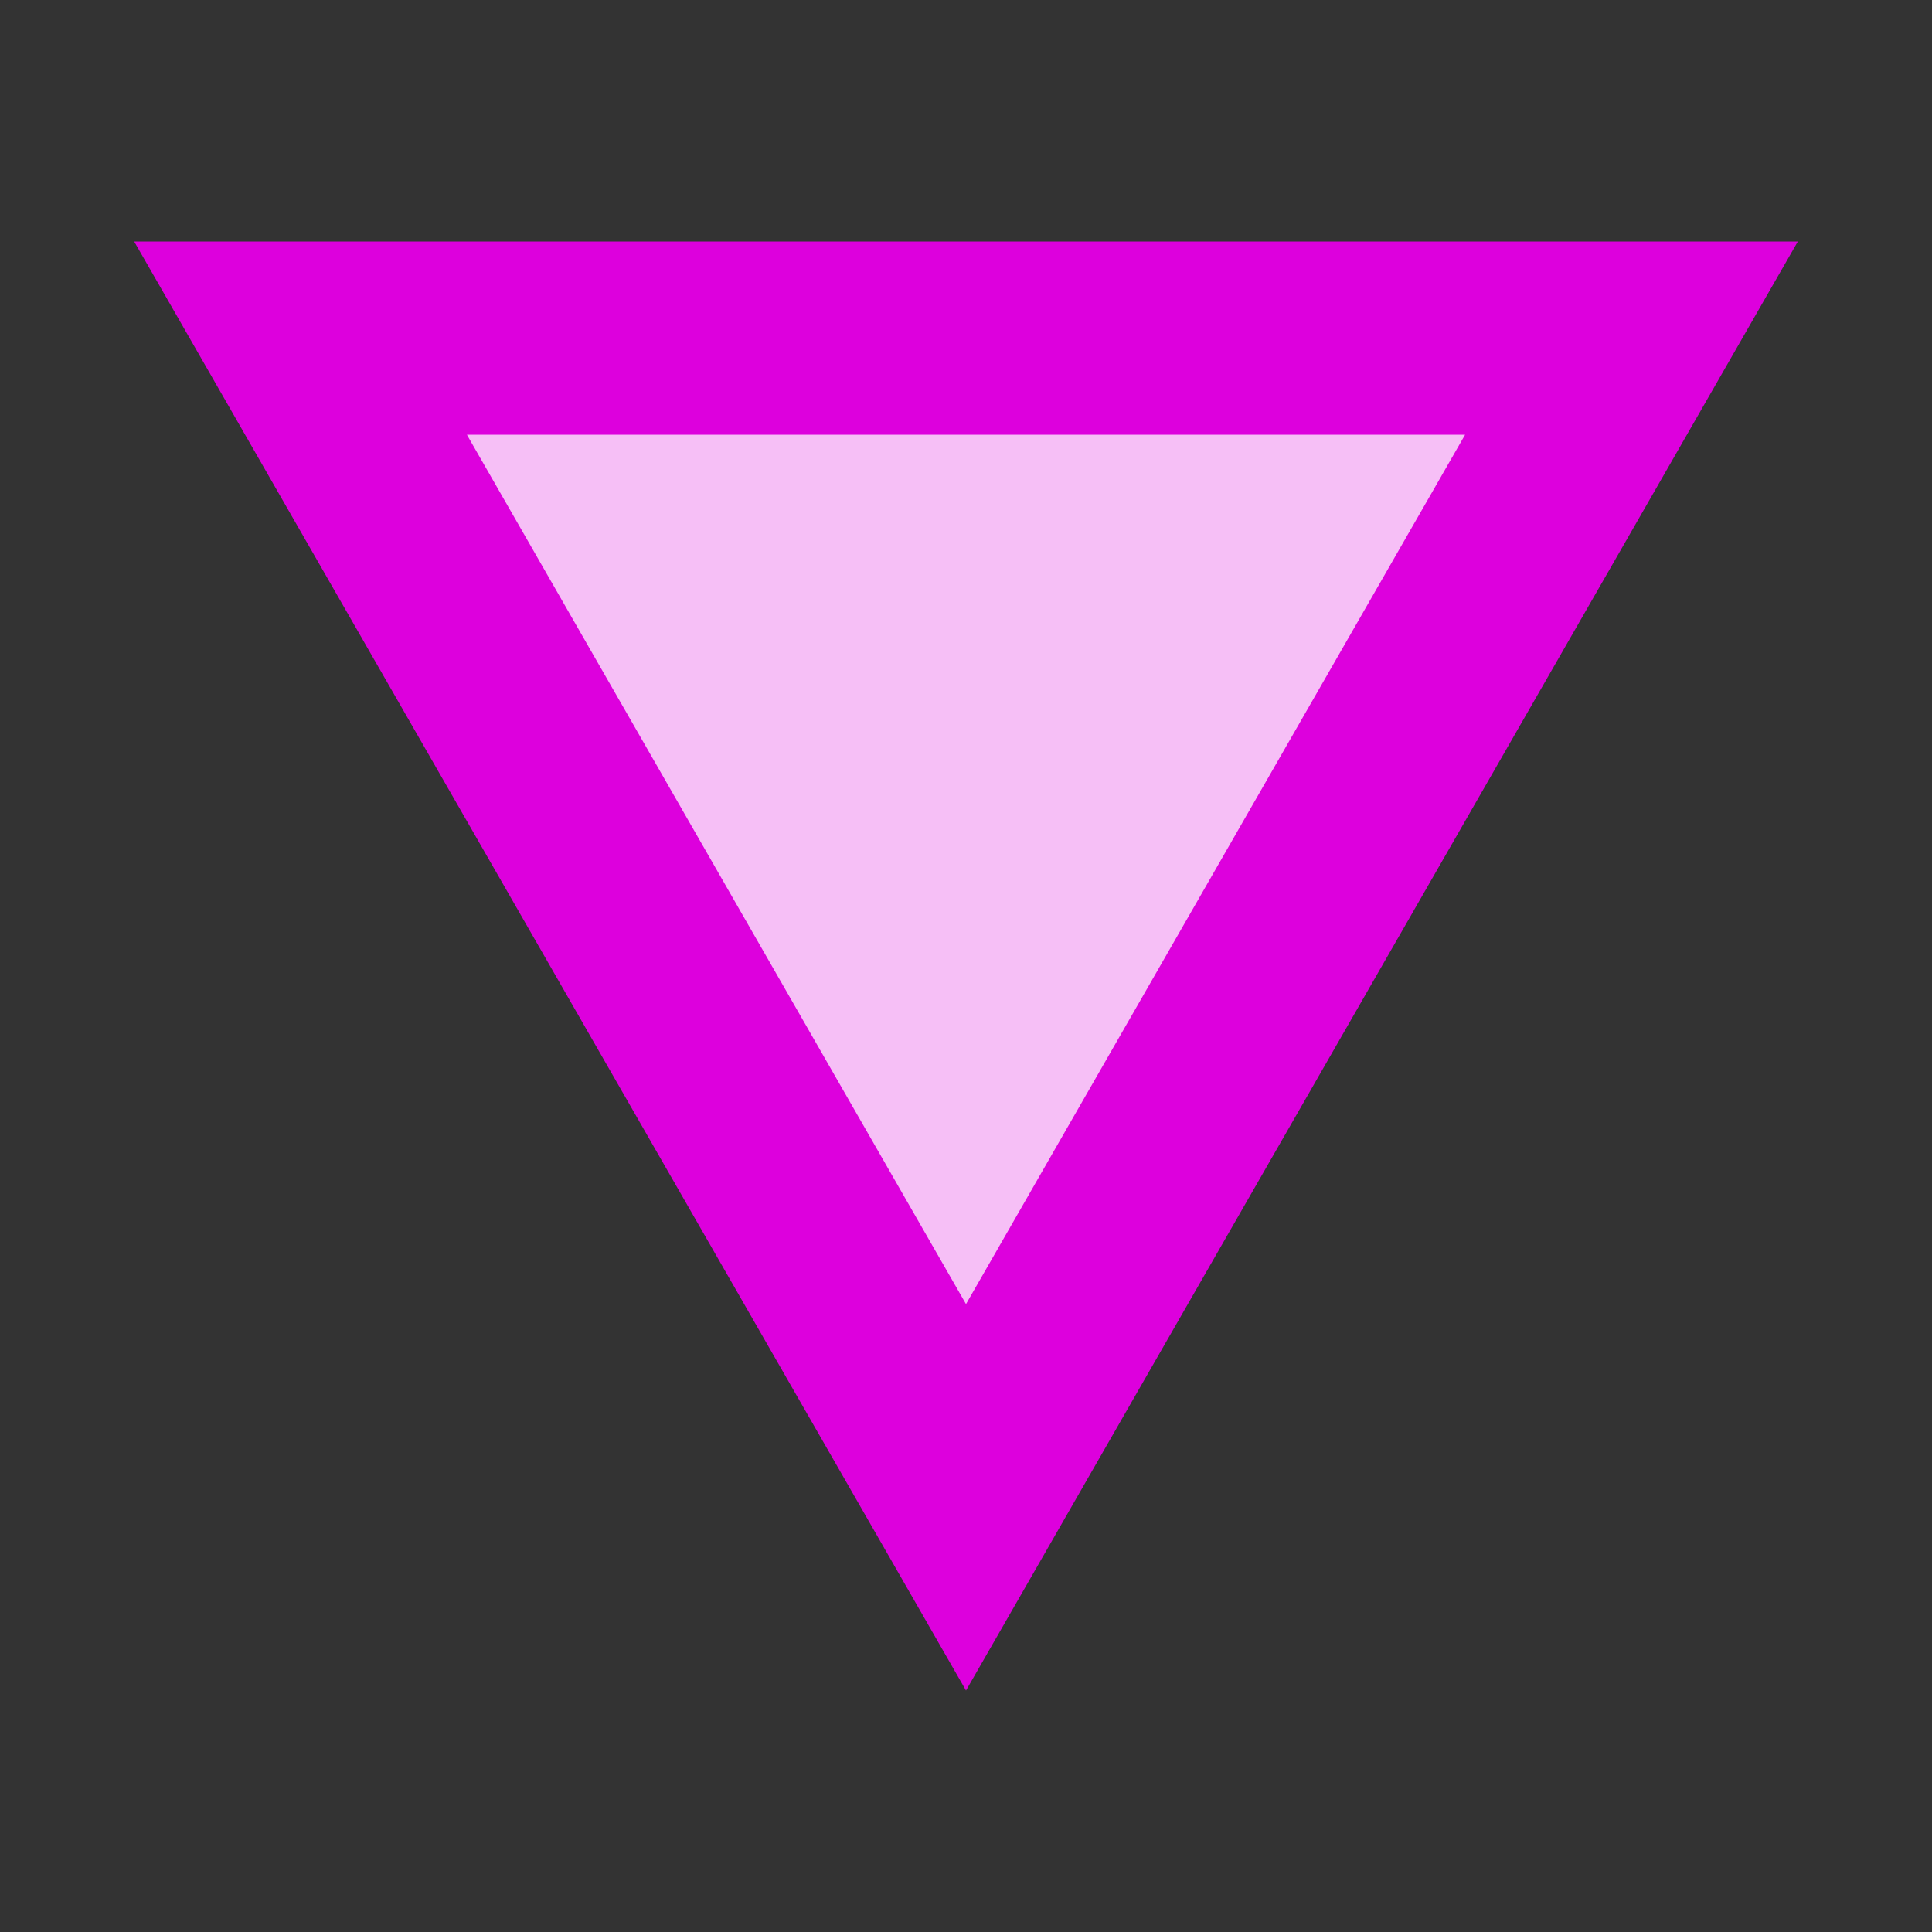 <svg width='72' height='72'
  xmlns="http://www.w3.org/2000/svg">
  <rect width="100%" height="100%" fill="#333333" stroke="none"/>
  <path
    style='fill:#dd00dd;'
    d='M 36,63 5,9 67,9 Z' />
  <path
    style='fill:#fff; fill-opacity:0.75;'
    transform='matrix(0.6,0,0,0.6,14.4,10.8)'
    d='M 36,63 5,9 67,9 Z' />
</svg>
